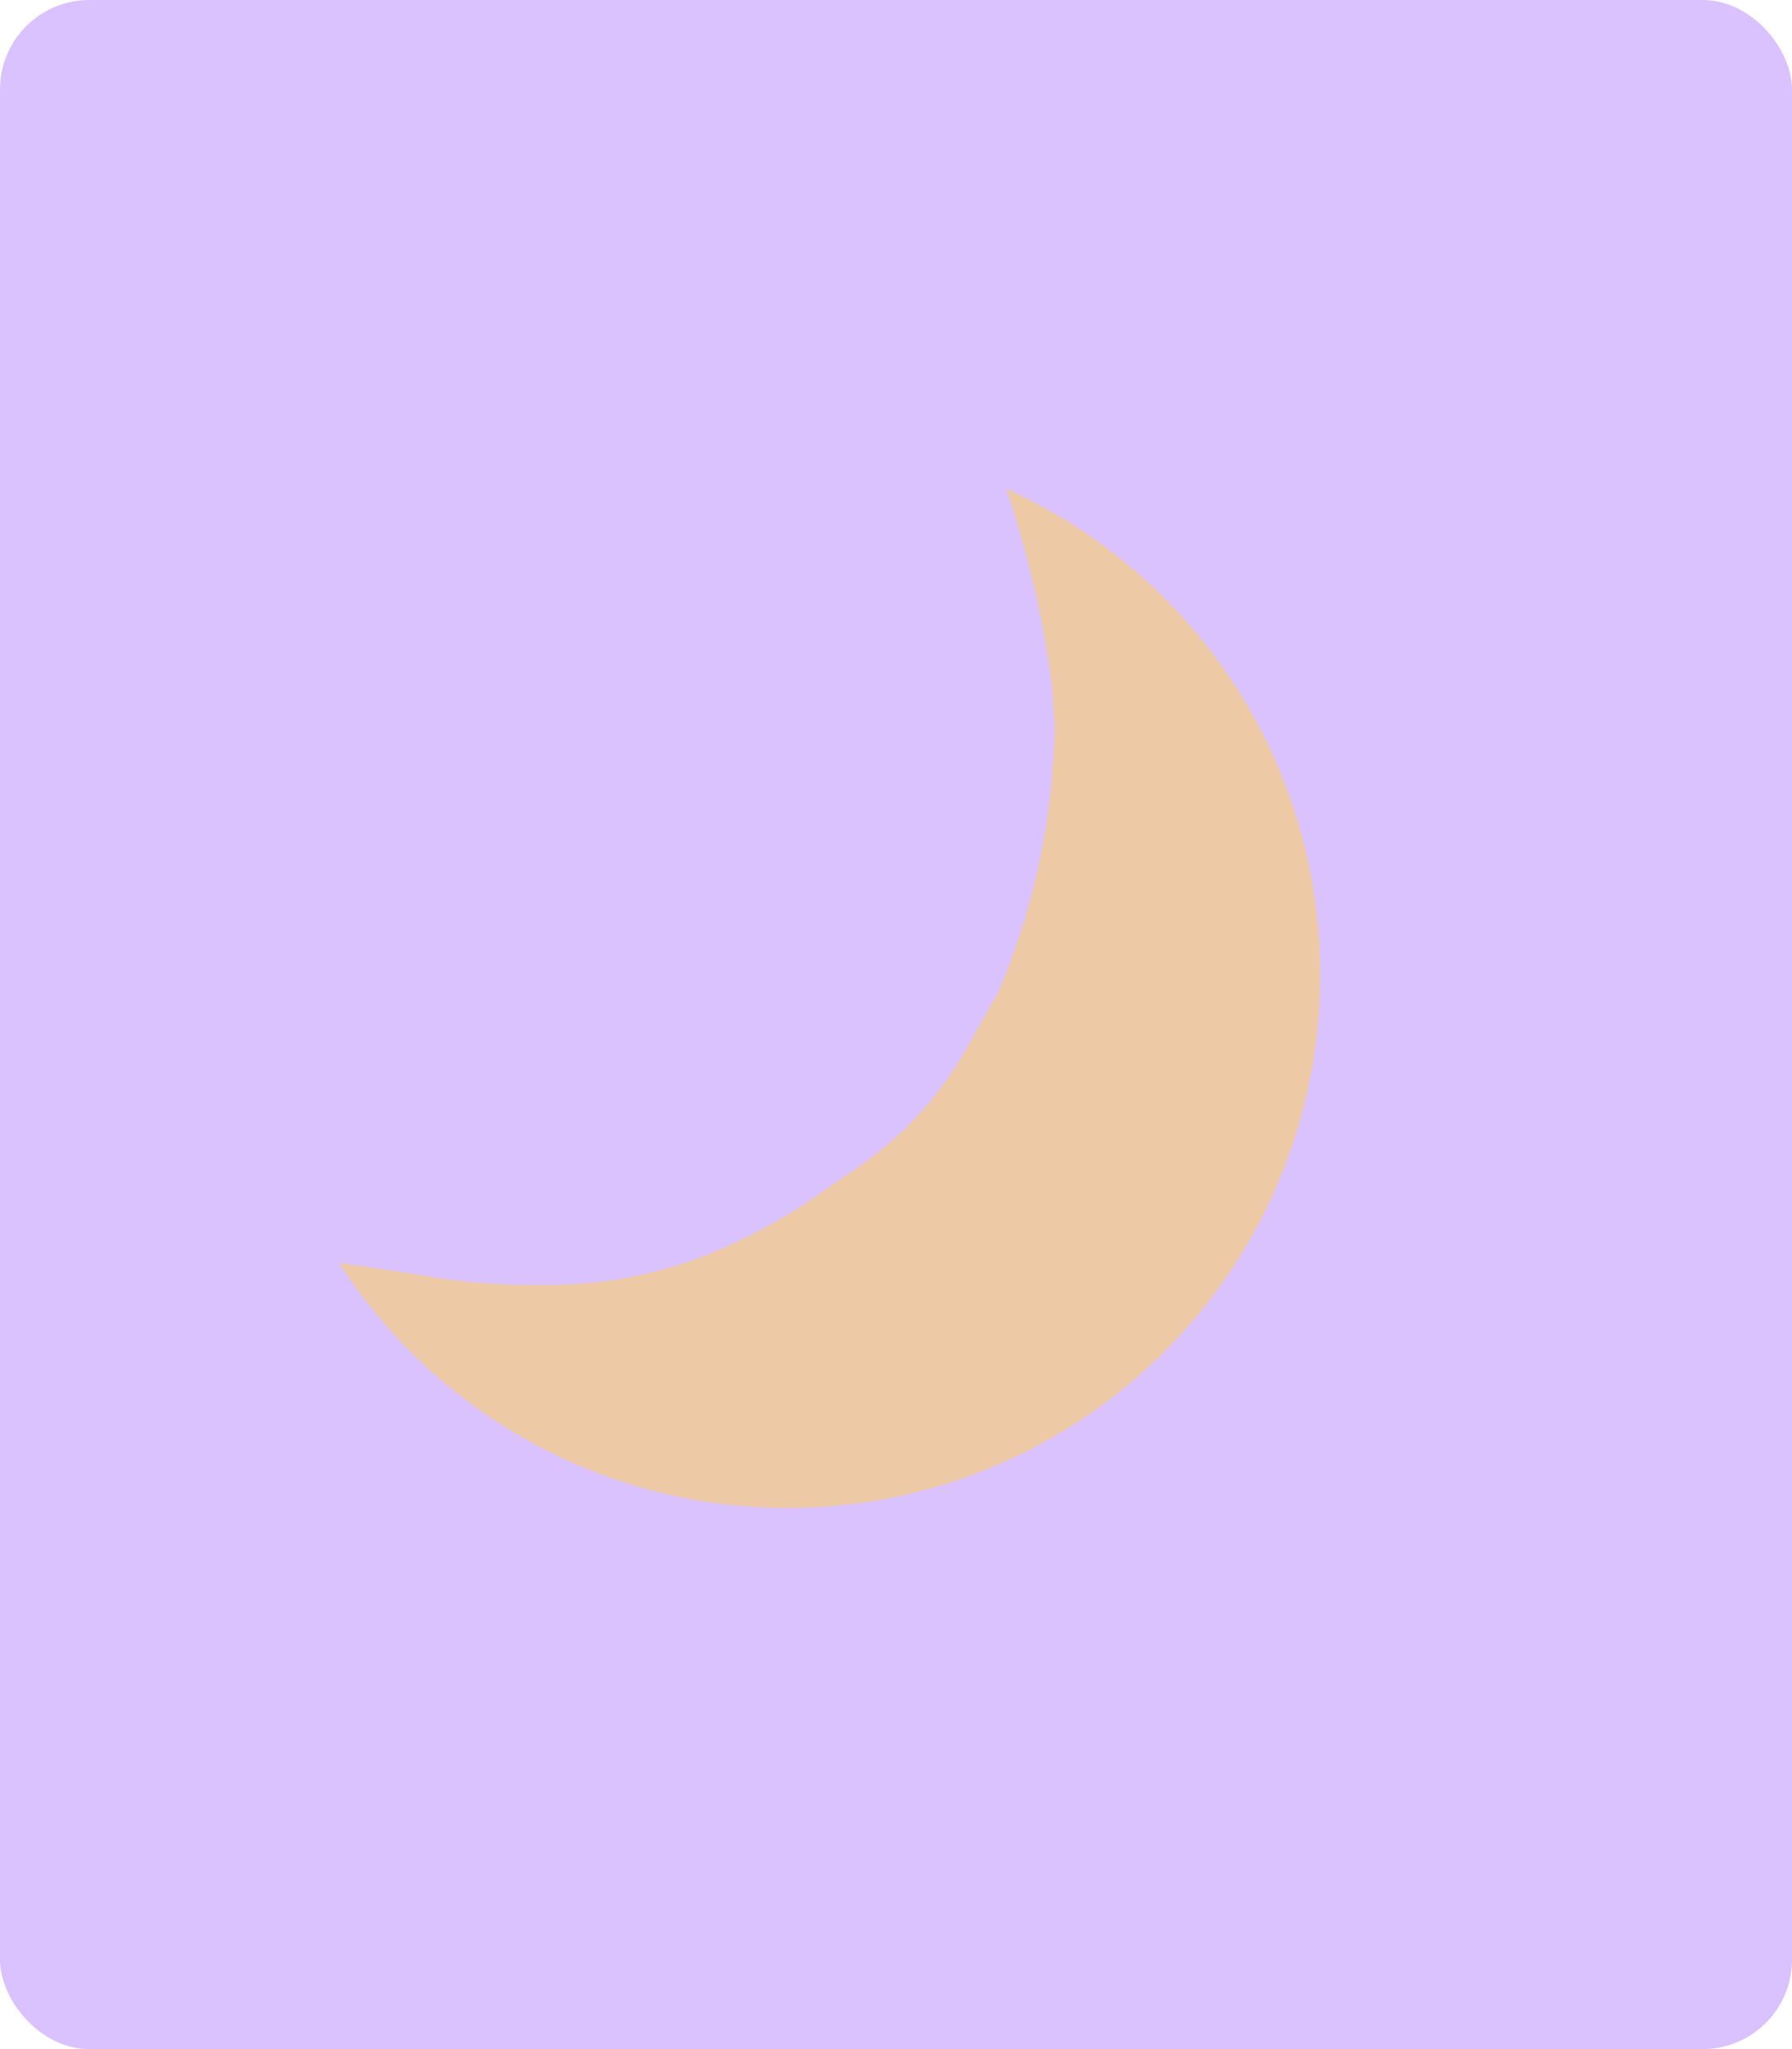 <svg width="301" height="344" viewBox="0 0 301 344" fill="none" xmlns="http://www.w3.org/2000/svg">
<rect width="301" height="344" rx="15" fill="#D9C2FF"/>
<path d="M169.026 82.047C181.727 87.769 192.917 96.376 201.706 107.183C210.495 117.99 216.64 130.7 219.653 144.301C222.665 157.901 222.461 172.017 219.058 185.525C215.654 199.033 209.144 211.56 200.047 222.109C190.95 232.658 179.516 240.938 166.655 246.291C153.794 251.643 139.862 253.92 125.966 252.94C112.071 251.959 98.596 247.749 86.614 240.645C74.632 233.54 64.473 223.737 56.947 212.015L67 213.479L72.857 214.424C78.193 215.284 83.589 215.717 88.993 215.717L92.125 215.717C97.437 215.717 102.733 215.135 107.919 213.983C113.44 212.756 118.799 210.89 123.888 208.423L125.207 207.783C129.061 205.914 132.77 203.758 136.3 201.333L144.215 195.895C147.841 193.404 151.176 190.515 154.16 187.282C157.206 183.981 159.864 180.343 162.084 176.438L167.651 166.646C172.131 156.154 175.066 145.068 176.364 133.733L176.644 131.291L177.182 122.788L176.645 114.575C175.156 103.561 172.575 92.579 169.026 82.047Z" fill="#FFCF53" fill-opacity="0.52"/>
</svg>
